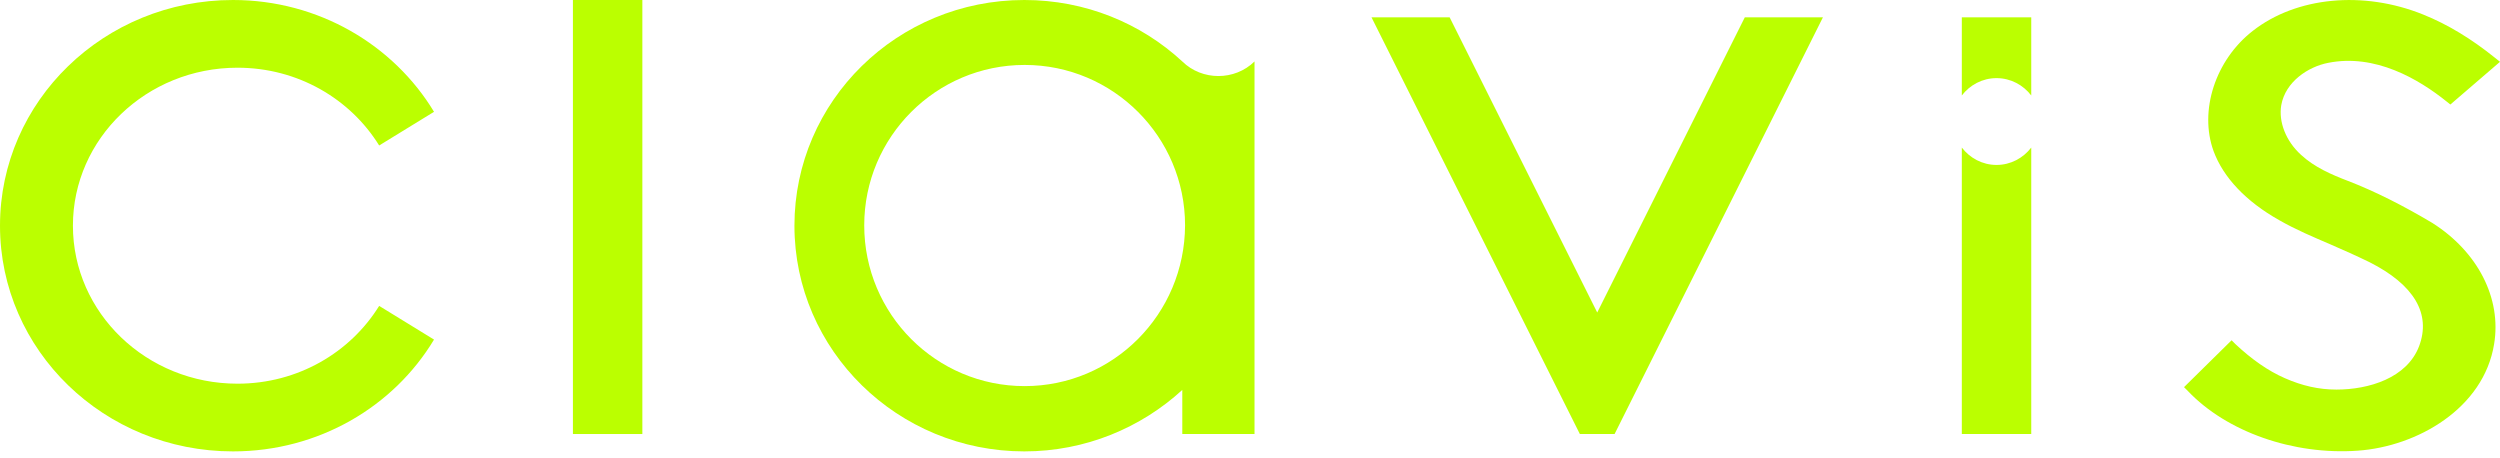 <svg width="120" height="22" viewBox="0 0 120 22" fill="none" xmlns="http://www.w3.org/2000/svg">
<g id="Vector">
<path d="M56.75 2.95C54.767 1.117 52.1 0 49.167 0C43.067 0 38.133 4.85 38.133 10.833C38.133 16.817 43.083 21.667 49.167 21.667C52.1 21.667 54.767 20.533 56.75 18.717V20.833H60.217V2.95C59.267 3.883 57.7 3.883 56.75 2.95ZM49.183 18.533C44.933 18.533 41.483 15.083 41.483 10.817C41.483 6.567 44.933 3.117 49.183 3.117C53.433 3.117 56.883 6.567 56.883 10.817C56.867 15.083 53.433 18.533 49.183 18.533Z" fill="#BBFF00"/>
<path d="M69.583 0.833L76.667 15L83.75 0.833H87.5L77.5 20.833H75.833L65.833 0.833H69.583Z" fill="#BBFF00"/>
<path d="M30.833 0H27.5V20.833H30.833V0Z" fill="#BBFF00"/>
<path d="M95.833 3.75C96.517 3.75 97.117 4.083 97.5 4.583V0.833H94.167V4.583C94.55 4.083 95.15 3.75 95.833 3.75Z" fill="#BBFF00"/>
<path d="M95.833 7.917C95.15 7.917 94.55 7.583 94.167 7.083V20.833H97.5V7.083C97.117 7.583 96.517 7.917 95.833 7.917Z" fill="#BBFF00"/>
<path d="M11.4 18.417C7.033 18.417 3.5 15.017 3.5 10.833C3.5 6.65 7.033 3.25 11.4 3.25C14.3 3.25 16.817 4.75 18.2 6.983L20.833 5.367C18.9 2.167 15.3 0 11.183 0C5 0 0 4.85 0 10.833C0 16.817 5 21.667 11.183 21.667C15.3 21.667 18.9 19.517 20.833 16.3L18.2 14.683C16.817 16.917 14.3 18.417 11.4 18.417Z" fill="#BBFF00"/>
<path d="M116.75 10.7C115.35 9.867 114 9.183 112.7 8.683C111.917 8.383 111.1 8.033 110.45 7.433C109.717 6.767 109.367 5.85 109.5 5.05C109.7 3.917 110.8 3.2 111.75 3.017C114 2.567 116.083 3.783 117.45 4.883L117.617 5.017L120 2.967L119.75 2.767C118.633 1.867 117.483 1.167 116.317 0.7C113.433 -0.467 110.217 -0.15 108.133 1.483C106.333 2.883 105.55 5.317 106.25 7.25C106.717 8.517 107.8 9.667 109.4 10.567C110.183 11.017 111.05 11.383 111.867 11.733C112.483 12 113.117 12.283 113.733 12.583C115.883 13.667 116.7 15.067 116.117 16.617C115.533 18.15 113.7 18.7 112.15 18.7C111.3 18.7 110.5 18.517 109.667 18.15C108.867 17.8 108.083 17.25 107.3 16.517L107.117 16.333L104.833 18.583L105.017 18.767C106.883 20.733 110.083 21.85 113.167 21.633C116.033 21.433 119.217 19.6 119.717 16.517C120.083 14.317 118.933 12.083 116.75 10.7Z" fill="#BBFF00"/>
</g>
</svg>
